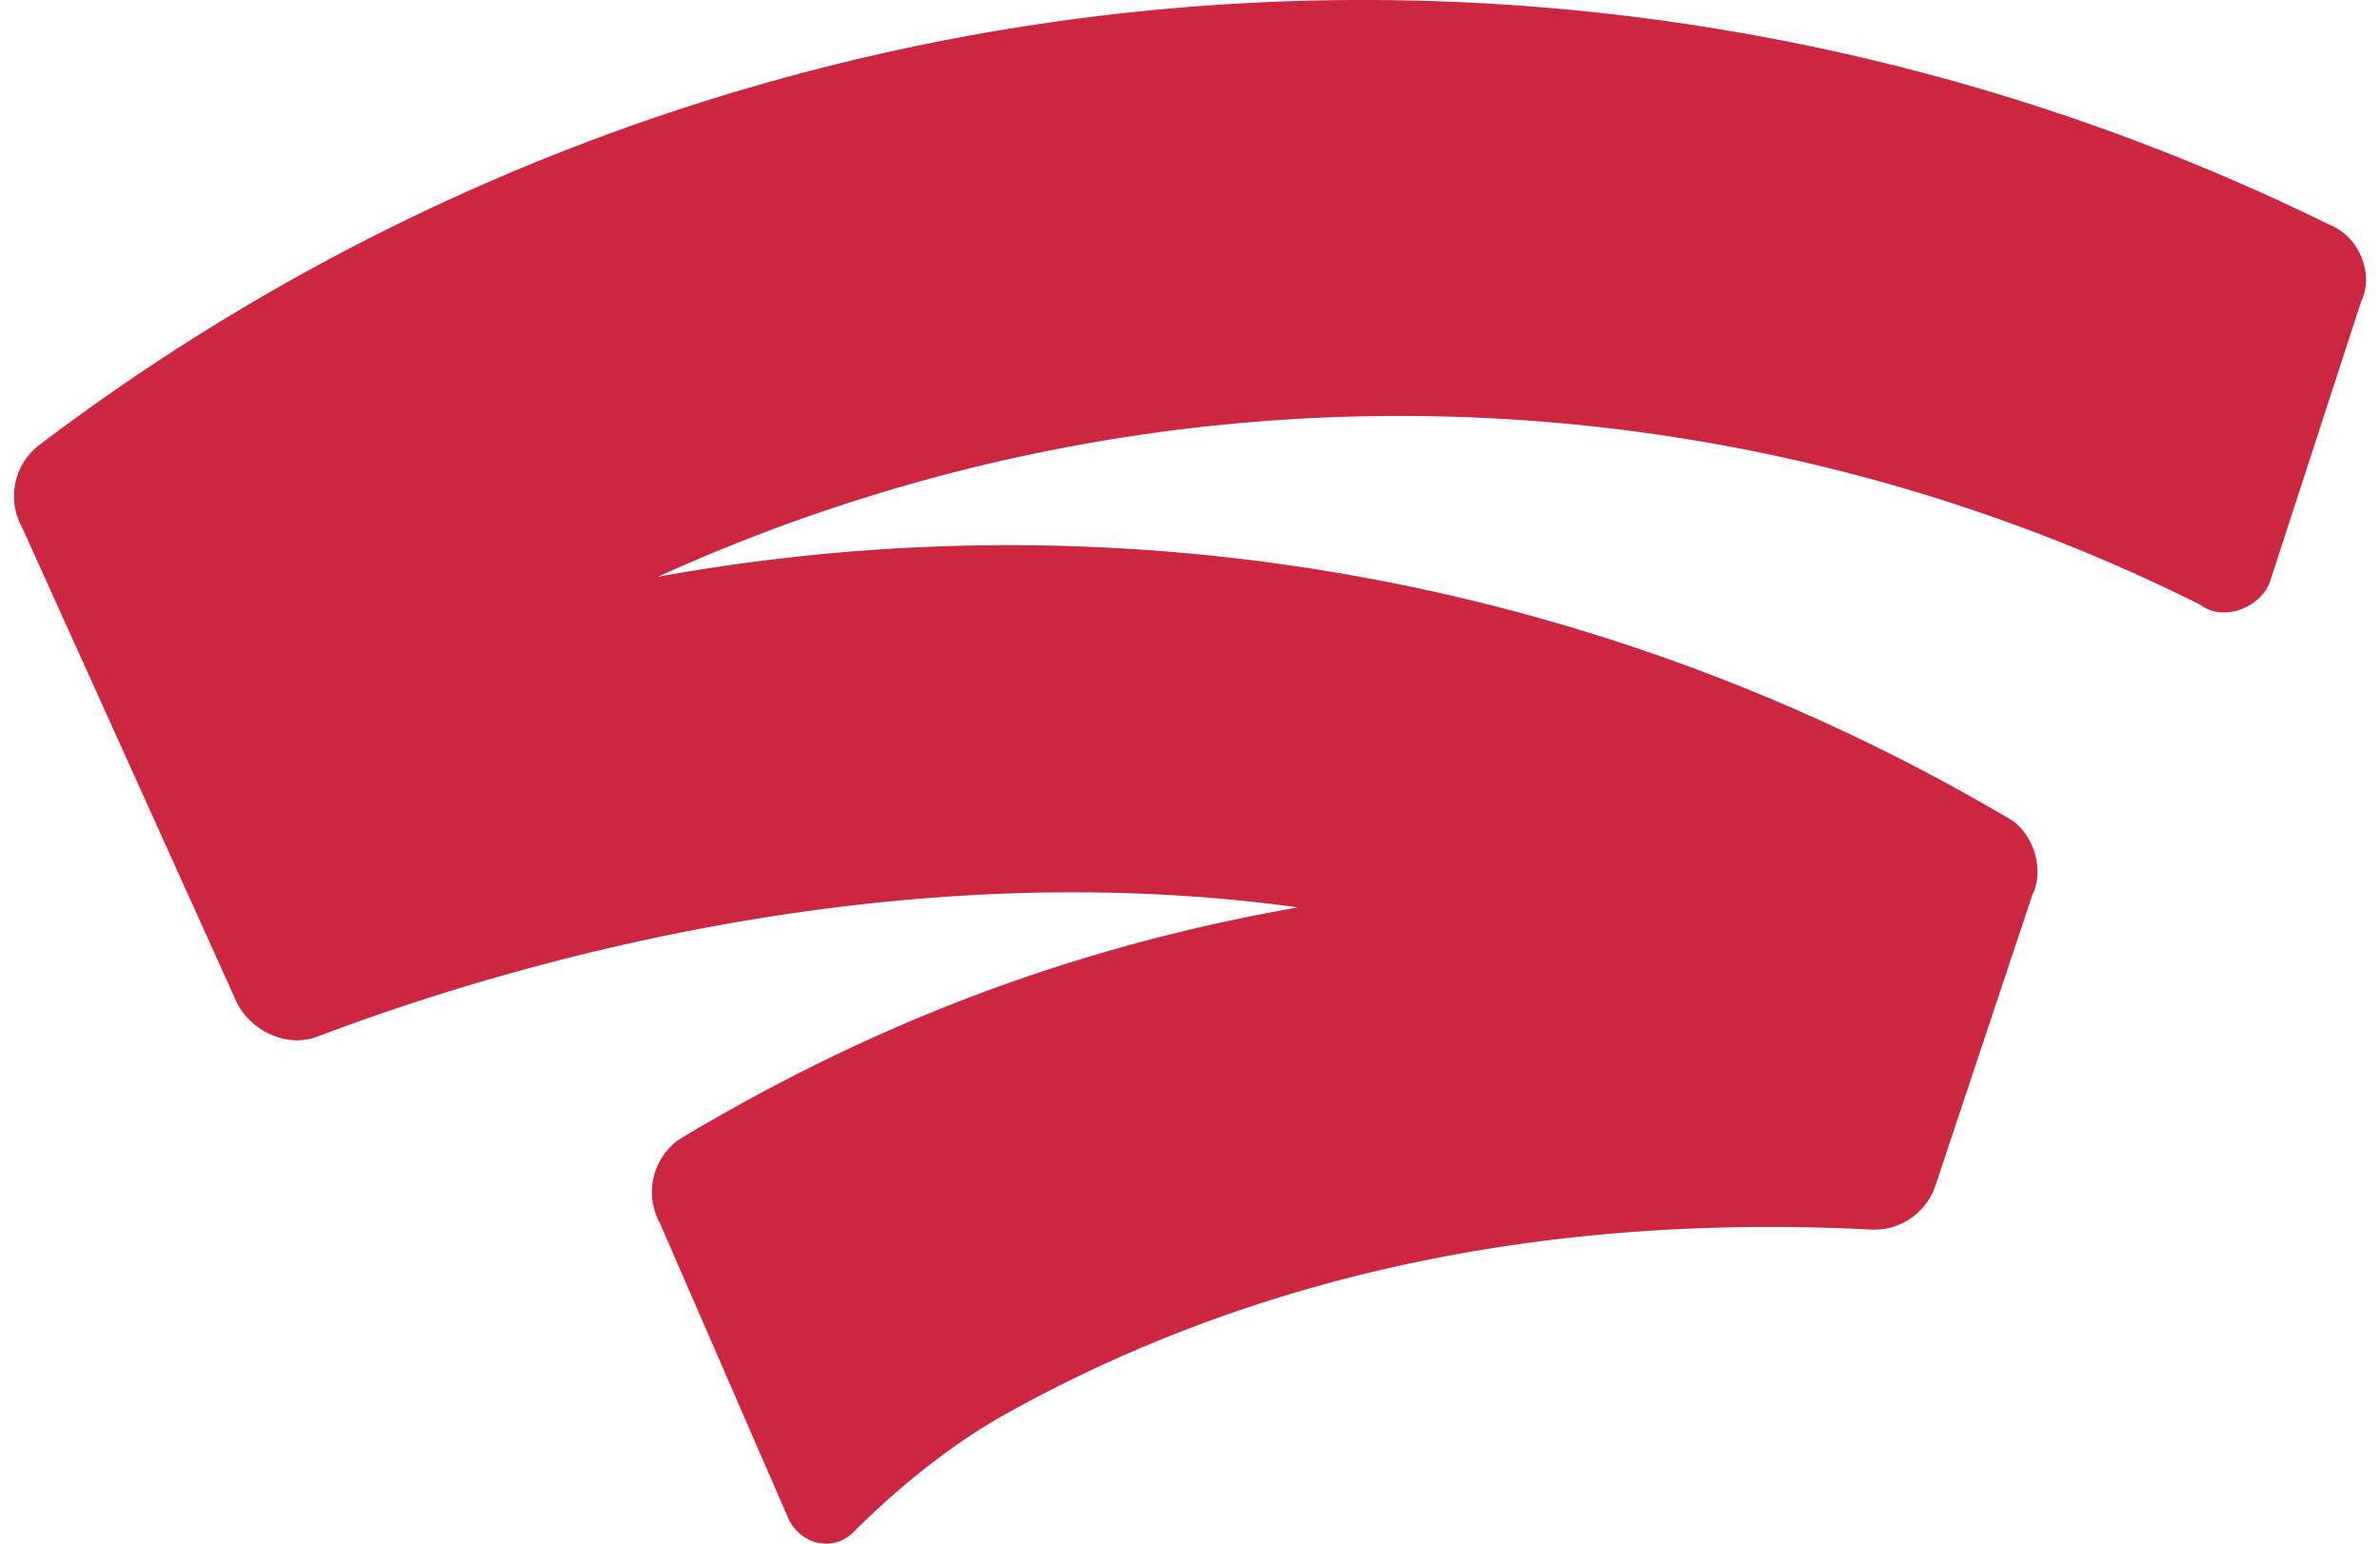 <svg fill="#CD2640" role="img" viewBox="0 0 37 24" xmlns="http://www.w3.org/2000/svg"><title>Stadia</title><path d="M10.159 8.999a27.849 27.849 0 0 1 24.043 0.401c0.401 0.301 1.002 0 1.102-0.401l1.402-4.308c0.2-0.401 0-1.002-0.501-1.202A34.06 34.06 0 0 0 0.642 6.895a1.002 1.002 0 0 0-0.3 1.302l3.305 7.313c0.2 0.501 0.801 0.801 1.303 0.601 3.707-1.402 9.417-2.805 15.227-2.003-4.007 0.701-7.113 2.104-9.617 3.606a1.002 1.002 0 0 0-0.301 1.303L12.263 23.625c0.2 0.401 0.701 0.501 1.001 0.2 0.801-0.801 1.603-1.402 2.304-1.803 3.206-1.803 7.614-3.206 13.524-2.905a1.002 1.002 0 0 0 1.002-0.701l1.503-4.508c0.201-0.401 0-1.002-0.401-1.202a30.554 30.554 0 0 0-21.137-3.707z"/></svg>